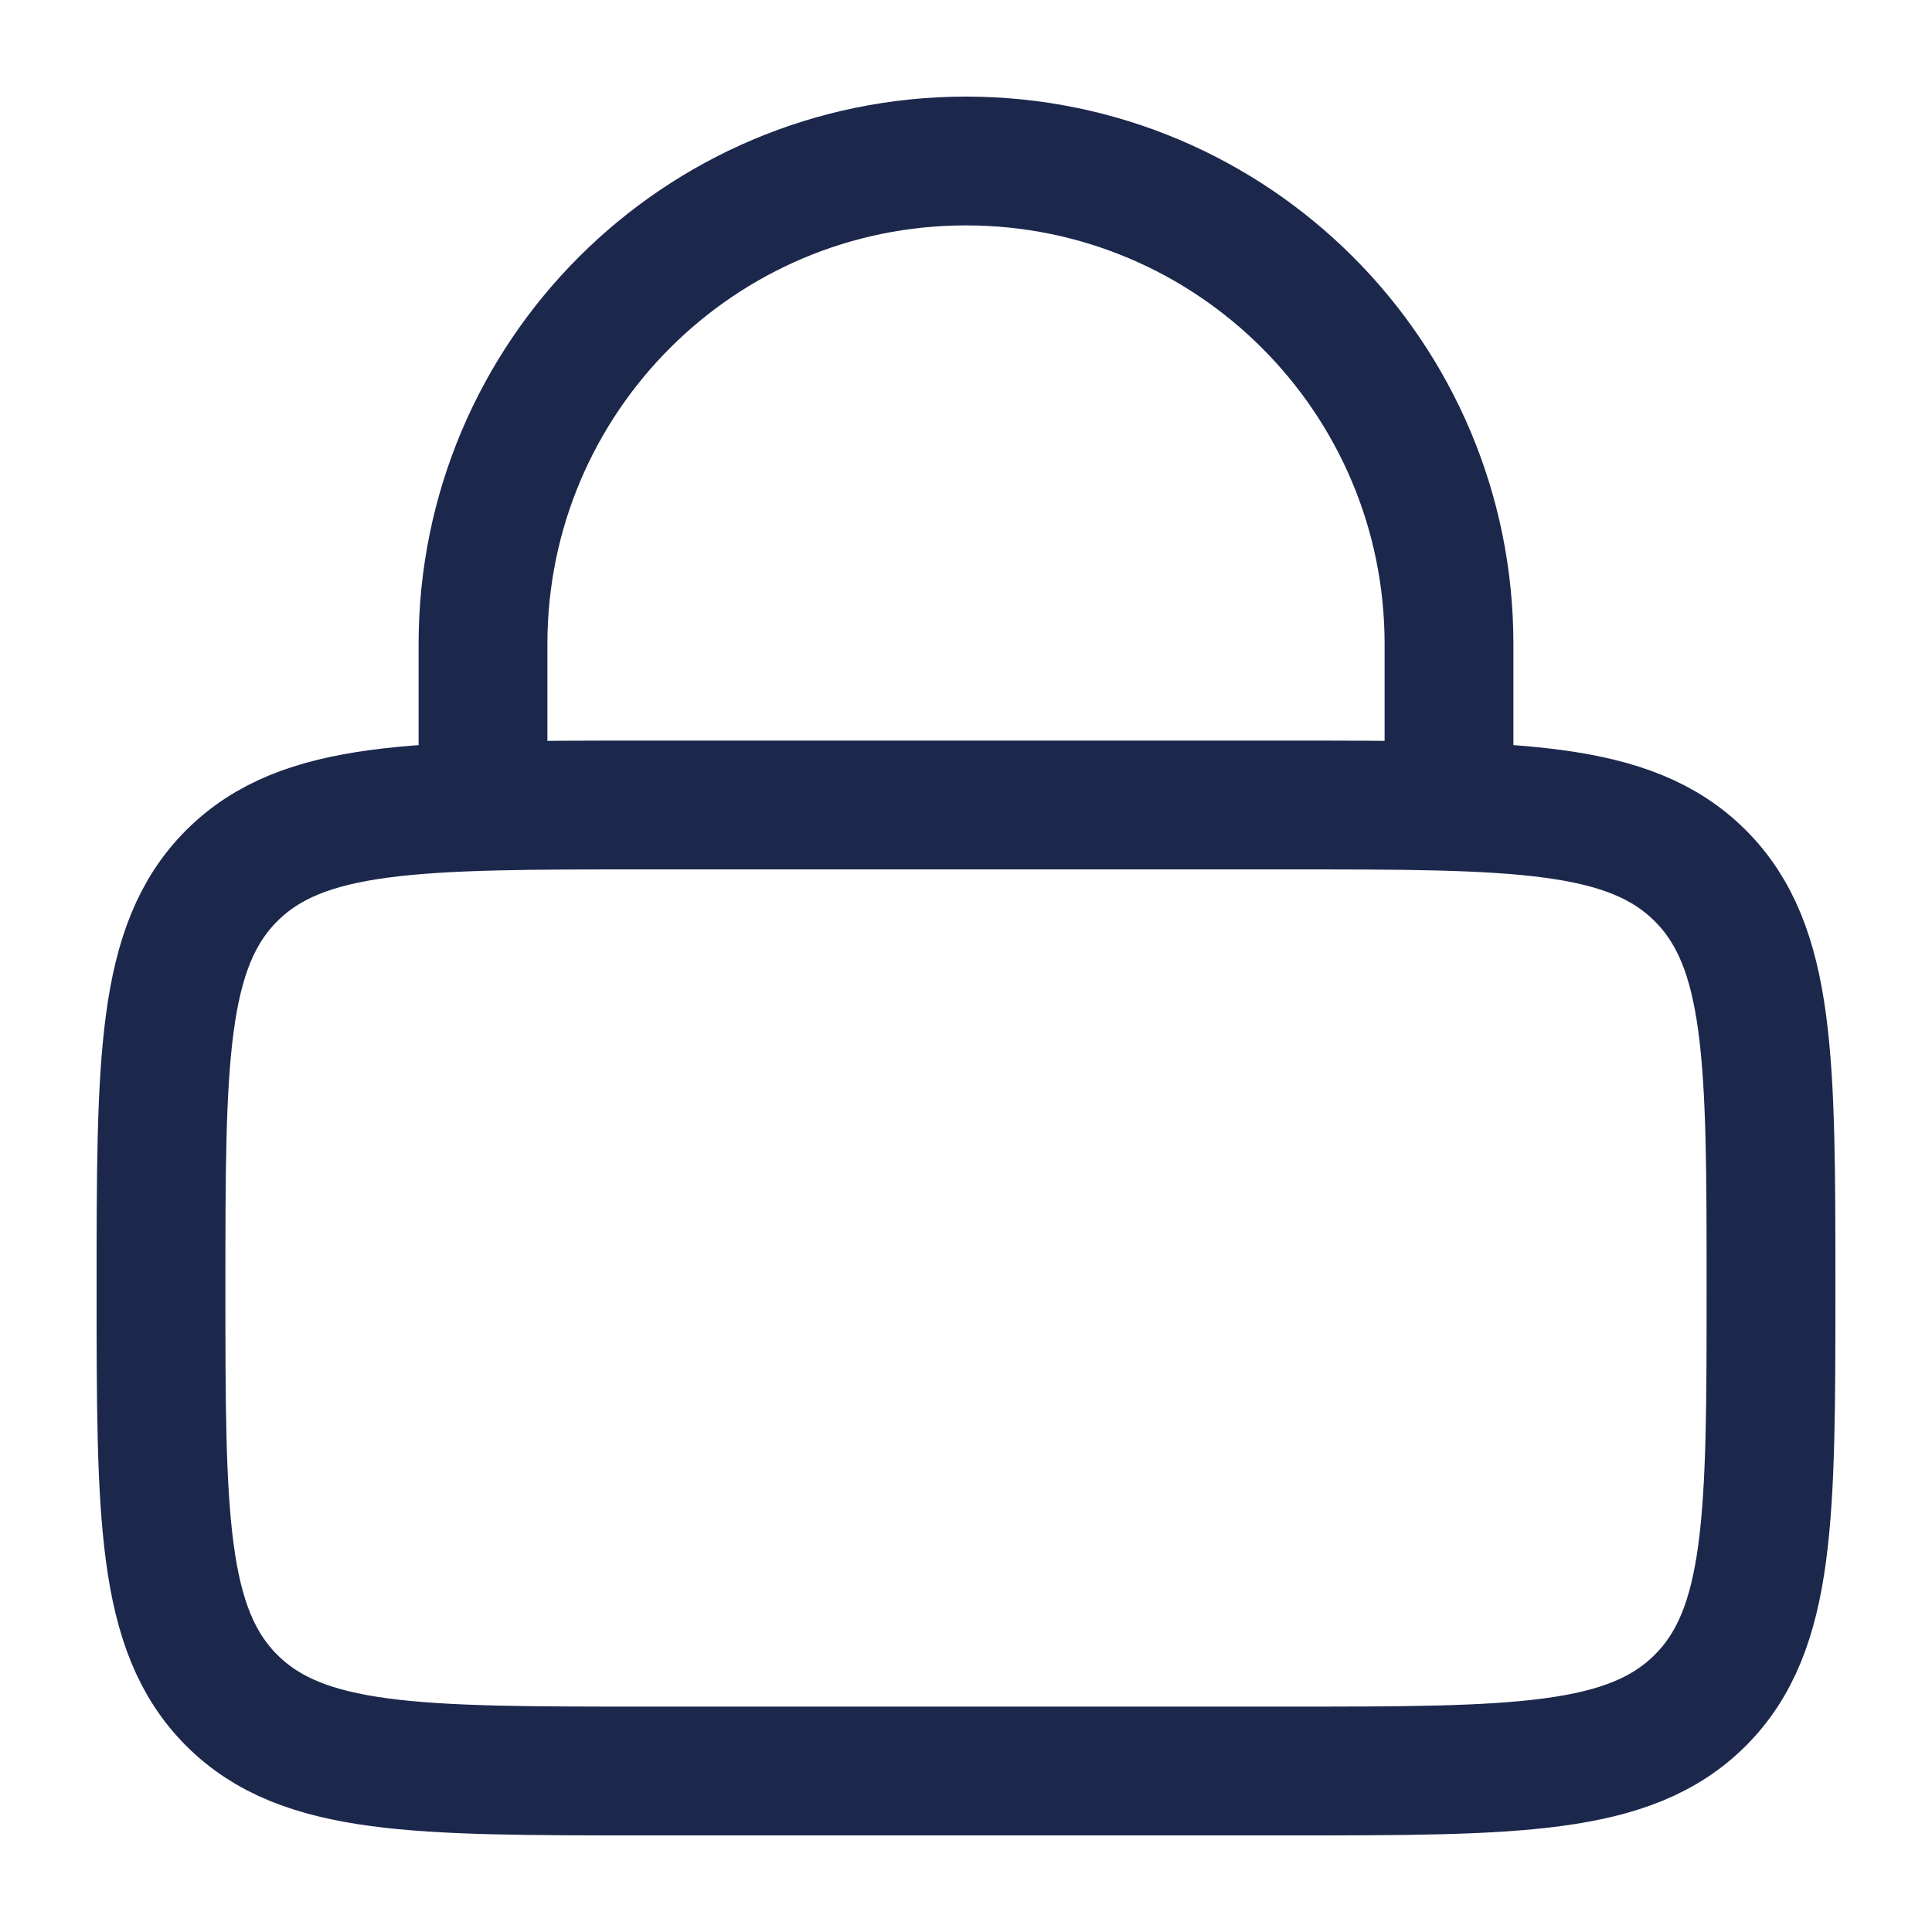 <svg width="15" height="15" viewBox="0 0 15 15" fill="none" xmlns="http://www.w3.org/2000/svg">
<path d="M1.25 10C1.25 8.232 1.25 7.348 1.799 6.799C2.348 6.25 3.232 6.25 5 6.25H10C11.768 6.25 12.652 6.25 13.201 6.799C13.75 7.348 13.75 8.232 13.75 10C13.75 11.768 13.75 12.652 13.201 13.201C12.652 13.75 11.768 13.75 10 13.75H5C3.232 13.75 2.348 13.75 1.799 13.201C1.25 12.652 1.25 11.768 1.25 10Z" stroke="#1C274C"/>
<path d="M3.75 6.25V5C3.75 2.929 5.429 1.25 7.5 1.25C9.571 1.25 11.25 2.929 11.25 5V6.25" stroke="#1C274C" stroke-linecap="round"/>
</svg>
